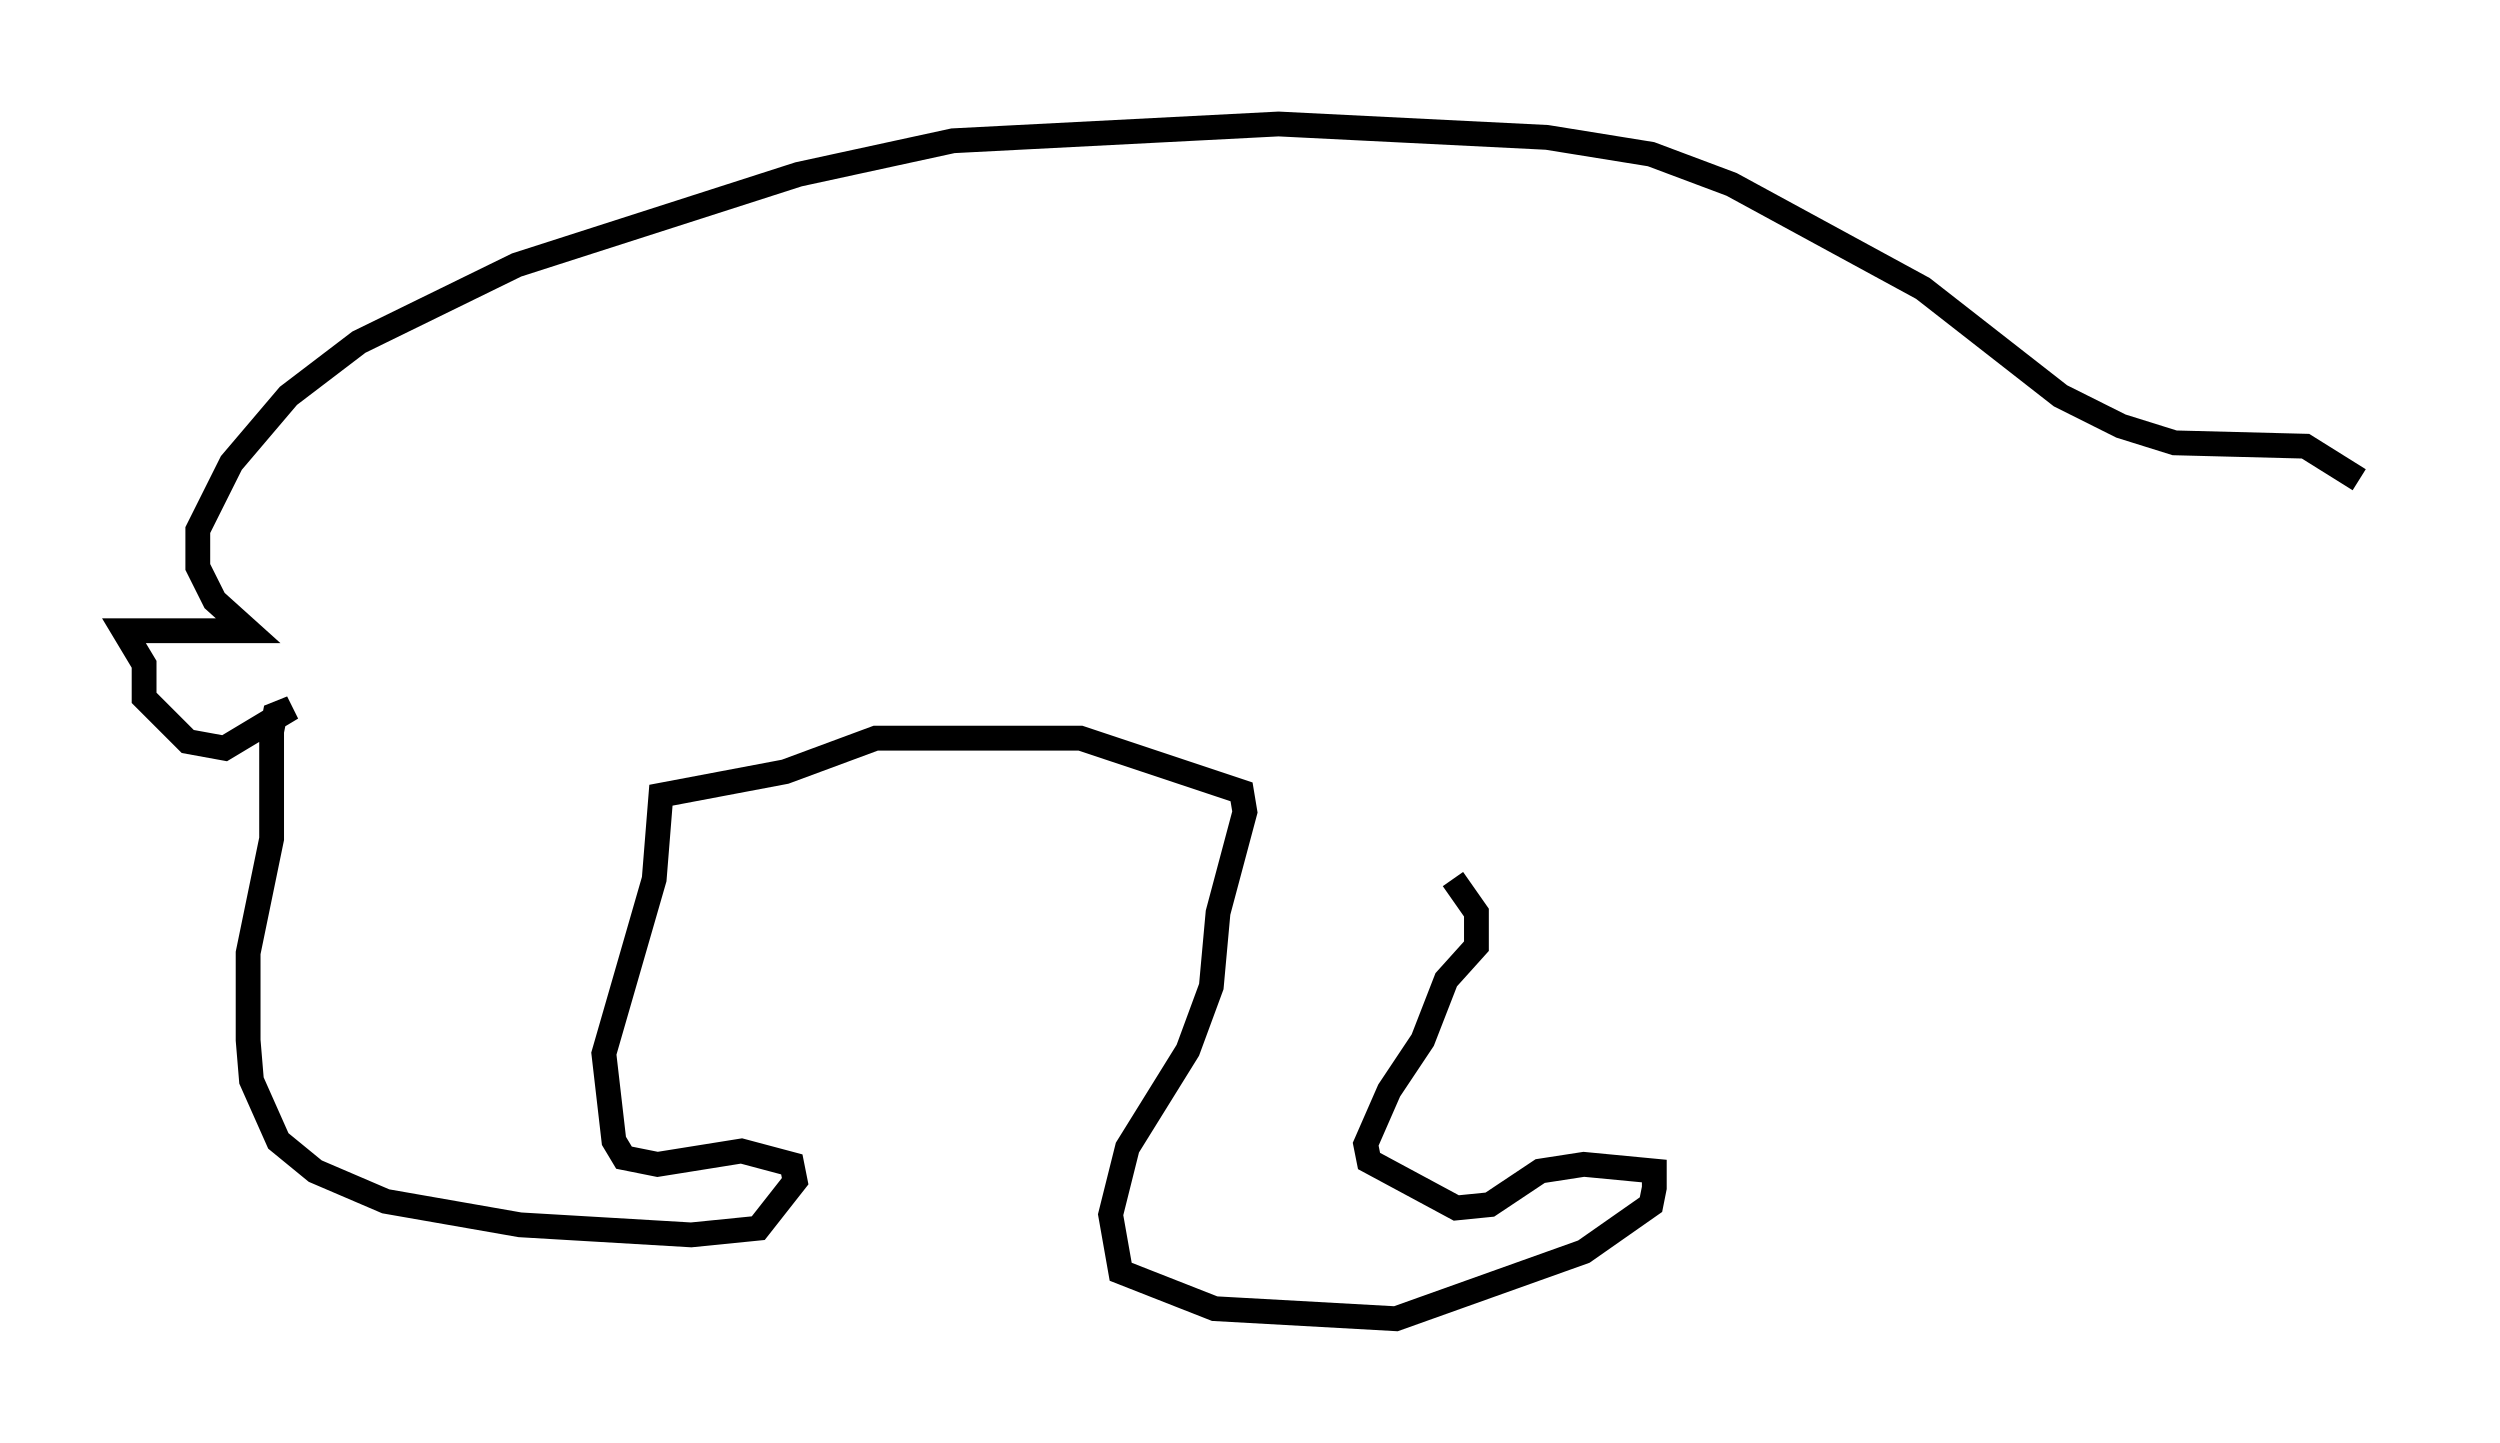 <?xml version="1.0" encoding="utf-8" ?>
<svg baseProfile="full" height="58.173" version="1.1" width="100.797" xmlns="http://www.w3.org/2000/svg" xmlns:ev="http://www.w3.org/2001/xml-events" xmlns:xlink="http://www.w3.org/1999/xlink"><defs /><rect fill="white" height="58.173" width="100.797" x="0" y="0" /><path d="M95.797, 20.967 m-0.677, -1.624 l-2.165, -1.353 -5.277, -0.135 l-2.165, -0.677 -2.436, -1.218 l-5.548, -4.33 -7.713, -4.195 l-3.248, -1.218 -4.195, -0.677 l-10.825, -0.541 -13.126, 0.677 l-6.225, 1.353 -11.367, 3.654 l-6.36, 3.112 -2.842, 2.165 l-2.3, 2.706 -1.353, 2.706 l0.0, 1.488 0.677, 1.353 l1.353, 1.218 -5.007, 0.0 l0.812, 1.353 0.0, 1.353 l1.759, 1.759 1.488, 0.271 l2.706, -1.624 -0.677, 0.271 l-0.135, 0.677 0.0, 4.33 l-0.947, 4.601 0.0, 3.518 l0.135, 1.624 1.083, 2.436 l1.488, 1.218 2.842, 1.218 l5.413, 0.947 6.901, 0.406 l2.706, -0.271 1.488, -1.894 l-0.135, -0.677 -2.03, -0.541 l-3.383, 0.541 -1.353, -0.271 l-0.406, -0.677 -0.406, -3.518 l2.03, -7.036 0.271, -3.383 l5.007, -0.947 3.654, -1.353 l8.254, 0.0 6.495, 2.165 l0.135, 0.812 -1.083, 4.059 l-0.271, 2.977 -0.947, 2.571 l-2.436, 3.924 -0.677, 2.706 l0.406, 2.3 3.789, 1.488 l7.307, 0.406 7.578, -2.706 l2.706, -1.894 0.135, -0.677 l0.0, -0.677 -2.842, -0.271 l-1.759, 0.271 -2.03, 1.353 l-1.353, 0.135 -3.518, -1.894 l-0.135, -0.677 0.947, -2.165 l1.353, -2.03 0.947, -2.436 l1.218, -1.353 0.0, -1.353 l-0.947, -1.353 " fill="none" stroke="black" stroke-width="1" /></svg>
